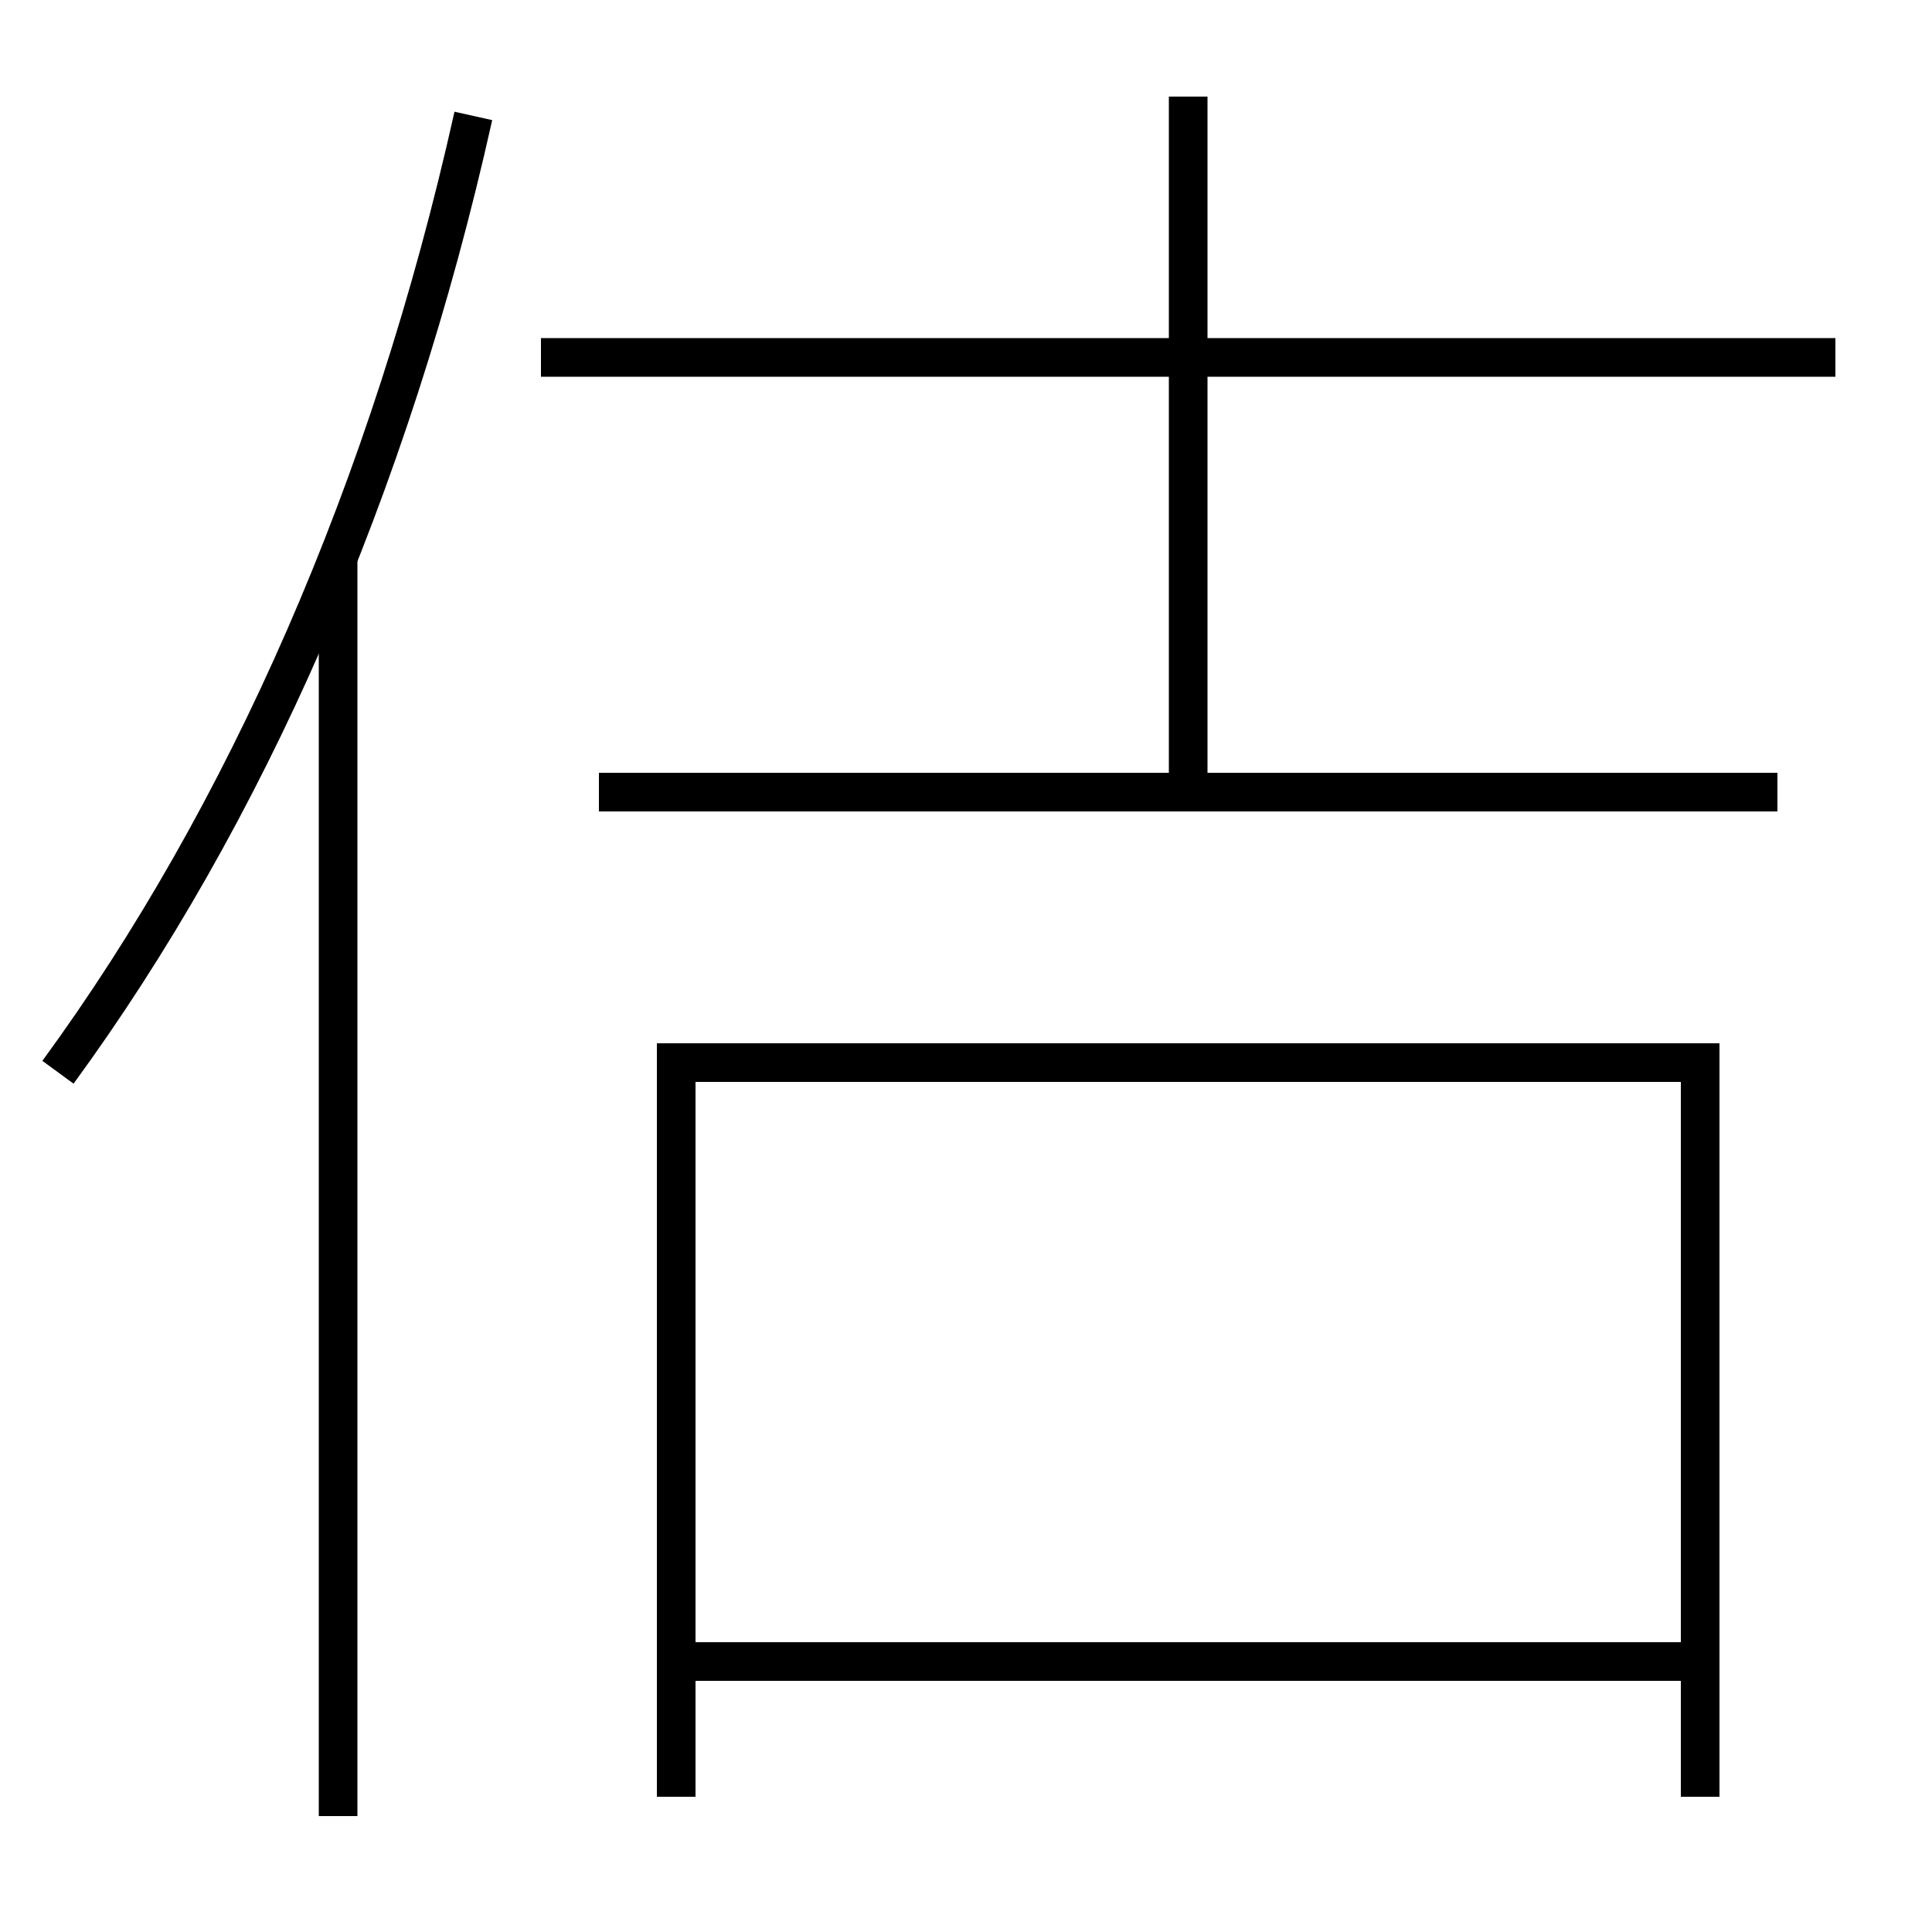 <?xml version='1.0' encoding='utf-8'?>
<svg xmlns="http://www.w3.org/2000/svg" height="100px" version="1.0" viewBox="0 0 100 100" width="100px" x="0px" y="0px">
<line fill="none" stroke="#000000" stroke-width="2" x1="17.5" x2="17.5" y1="94" y2="28.8" /><line fill="none" stroke="#000000" stroke-width="2" x1="36" x2="87" y1="86" y2="86" /><line fill="none" stroke="#000000" stroke-width="2" x1="28" x2="95" y1="18.5" y2="18.5" /><line fill="none" stroke="#000000" stroke-width="2" x1="31" x2="92" y1="41" y2="41" /><line fill="none" stroke="#000000" stroke-width="2" x1="61.5" x2="61.5" y1="41" y2="5" /><polyline fill="none" points="88,93 88,55 35,55 35,93" stroke="#000000" stroke-width="2" /><path d="M24.5,6 c-4.303,19.29 -11.811,36.252 -21.5,49.5" fill="none" stroke="#000000" stroke-width="2" /></svg>